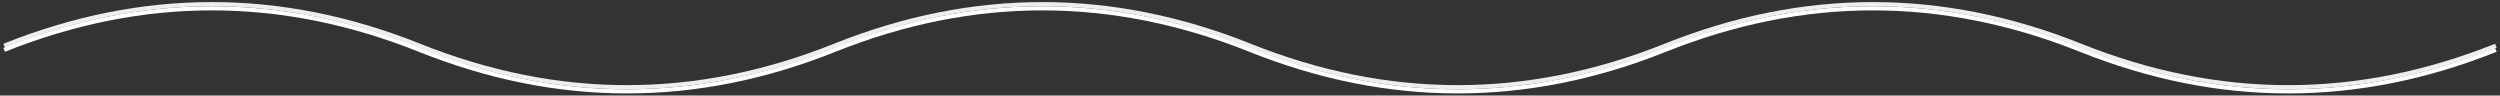 <svg width="602" height="23" viewBox="0 0 602 23" fill="none" xmlns="http://www.w3.org/2000/svg">
<rect x="0" y="0" width="602" height="23" fill="#333333" stroke="none"/>
<path d="M1 11C34.333 -2.333 67.667 -2.333 101 11C134.333 
24.333 167.667 24.333 201 11C234.333 -2.333 267.667 -2.333 
301 11C334.333 24.333 367.667 24.333 401 11C434.333 -2.333 
467.667 -2.333 501 11C534.333 24.333 567.667 24.333 601 11" stroke="#EEEEEE"/>
<path d="M1 12C34.333 -1.333 67.667 -1.333 101 12C134.333 
25.333 167.667 25.333 201 12C234.333 -1.333 267.667 -1.333 
301 12C334.333 25.333 367.667 25.333 401 12C434.333 -1.333 
467.667 -1.333 501 12C534.333 25.333 567.667 25.333 601 12" stroke="#FFFFFF"/>
</svg>